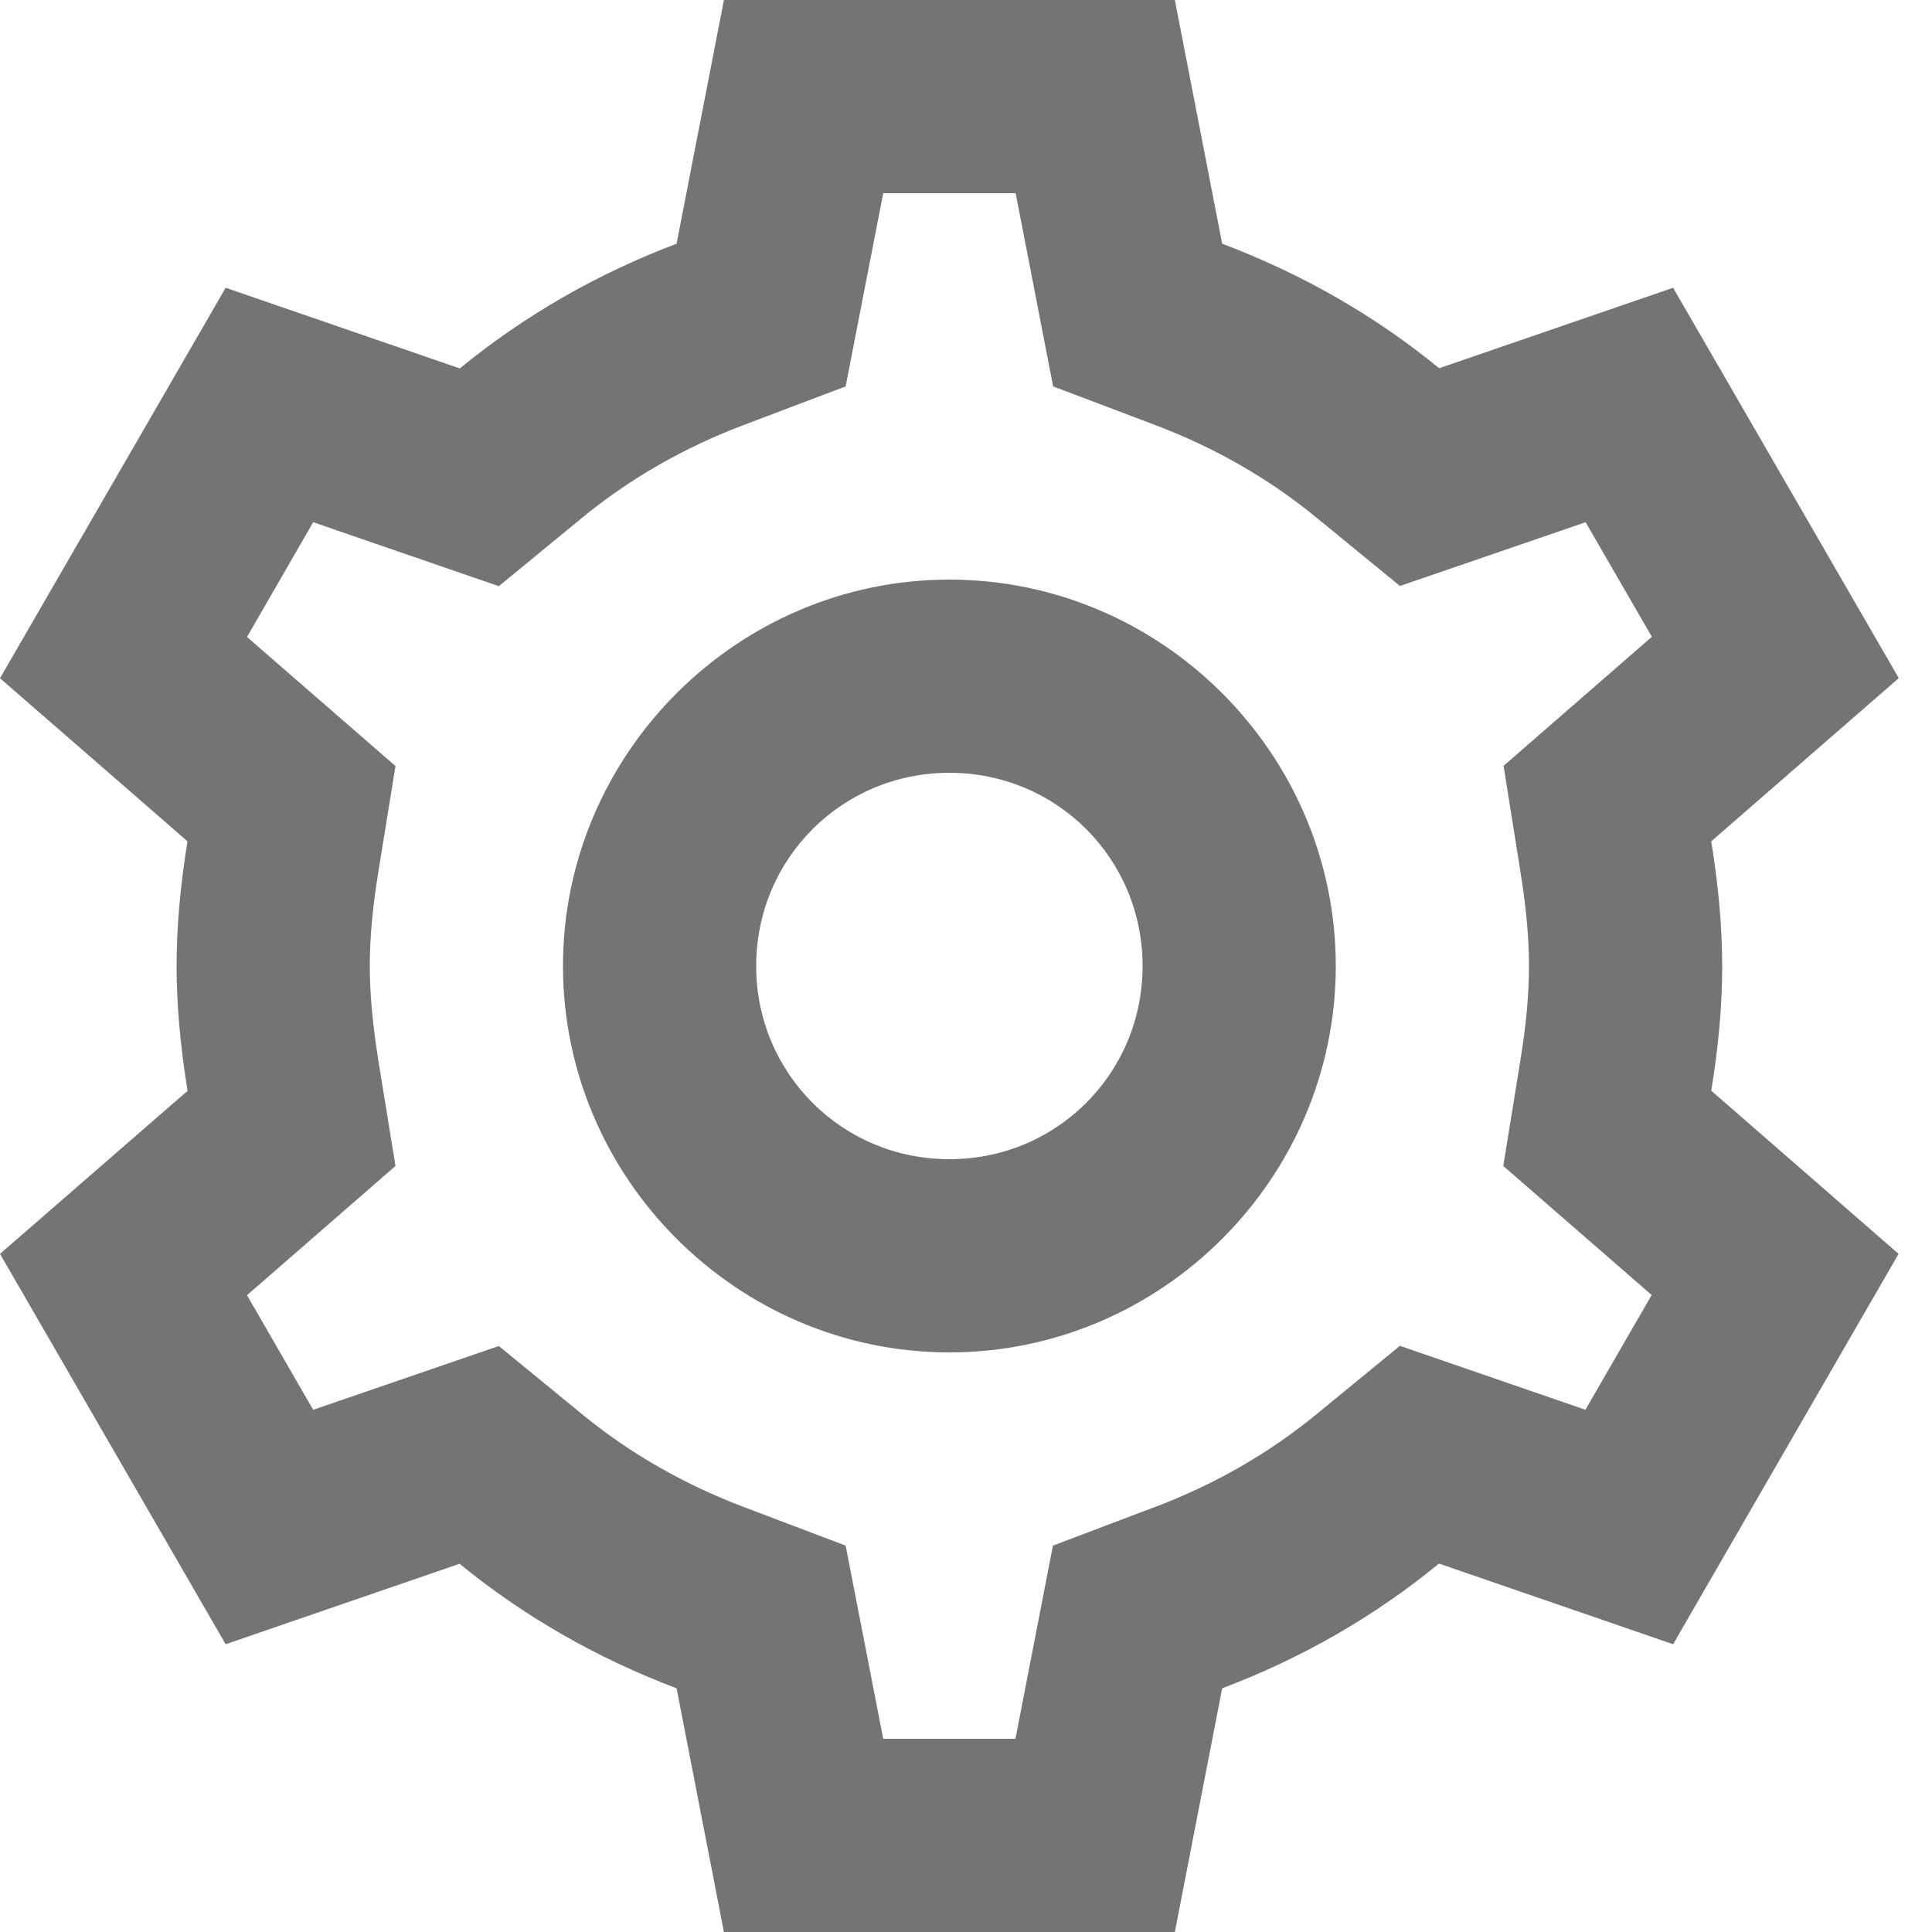 <svg width="20" height="20" viewBox="0 0 20 20" fill="none" xmlns="http://www.w3.org/2000/svg">
<path d="M7.494 0L7.004 2.523C6.18 2.834 5.423 3.27 4.76 3.814L2.336 2.979L0 7.021L1.941 8.709C1.867 9.167 1.828 9.592 1.828 10C1.828 10.409 1.868 10.833 1.941 11.291V11.293L0 12.98L2.336 17.021L4.758 16.188C5.421 16.732 6.18 17.166 7.004 17.477L7.494 20H12.162L12.652 17.477C13.477 17.166 14.233 16.731 14.896 16.186L17.32 17.021L19.654 12.98L17.715 11.291C17.79 10.833 17.828 10.408 17.828 10C17.828 9.592 17.789 9.168 17.715 8.711V8.709L19.656 7.02L17.32 2.979L14.898 3.812C14.235 3.268 13.477 2.834 12.652 2.523L12.162 0H7.494ZM9.143 2H10.514L10.902 4L11.945 4.395C12.574 4.631 13.139 4.957 13.629 5.359L14.492 6.066L16.414 5.406L17.1 6.592L15.565 7.928L15.74 9.027V9.029C15.801 9.404 15.828 9.719 15.828 10C15.828 10.281 15.801 10.596 15.74 10.971L15.562 12.07L17.098 13.406L16.412 14.594L14.492 13.932L13.627 14.641C13.137 15.043 12.574 15.368 11.945 15.605H11.943L10.9 16L10.512 18H9.143L8.754 16L7.711 15.605C7.082 15.368 6.517 15.043 6.027 14.641L5.164 13.934L3.242 14.594L2.557 13.408L4.094 12.07L3.916 10.975V10.973C3.856 10.596 3.828 10.281 3.828 10C3.828 9.719 3.855 9.404 3.916 9.029L4.094 7.93L2.557 6.594L3.242 5.406L5.164 6.068L6.027 5.359C6.517 4.957 7.082 4.631 7.711 4.395L8.754 4L9.143 2ZM9.828 6C7.632 6 5.828 7.803 5.828 10C5.828 12.197 7.632 14 9.828 14C12.025 14 13.828 12.197 13.828 10C13.828 7.803 12.025 6 9.828 6ZM9.828 8C10.94 8 11.828 8.889 11.828 10C11.828 11.111 10.94 12 9.828 12C8.717 12 7.828 11.111 7.828 10C7.828 8.889 8.717 8 9.828 8Z" fill="#747474"/>
</svg>
